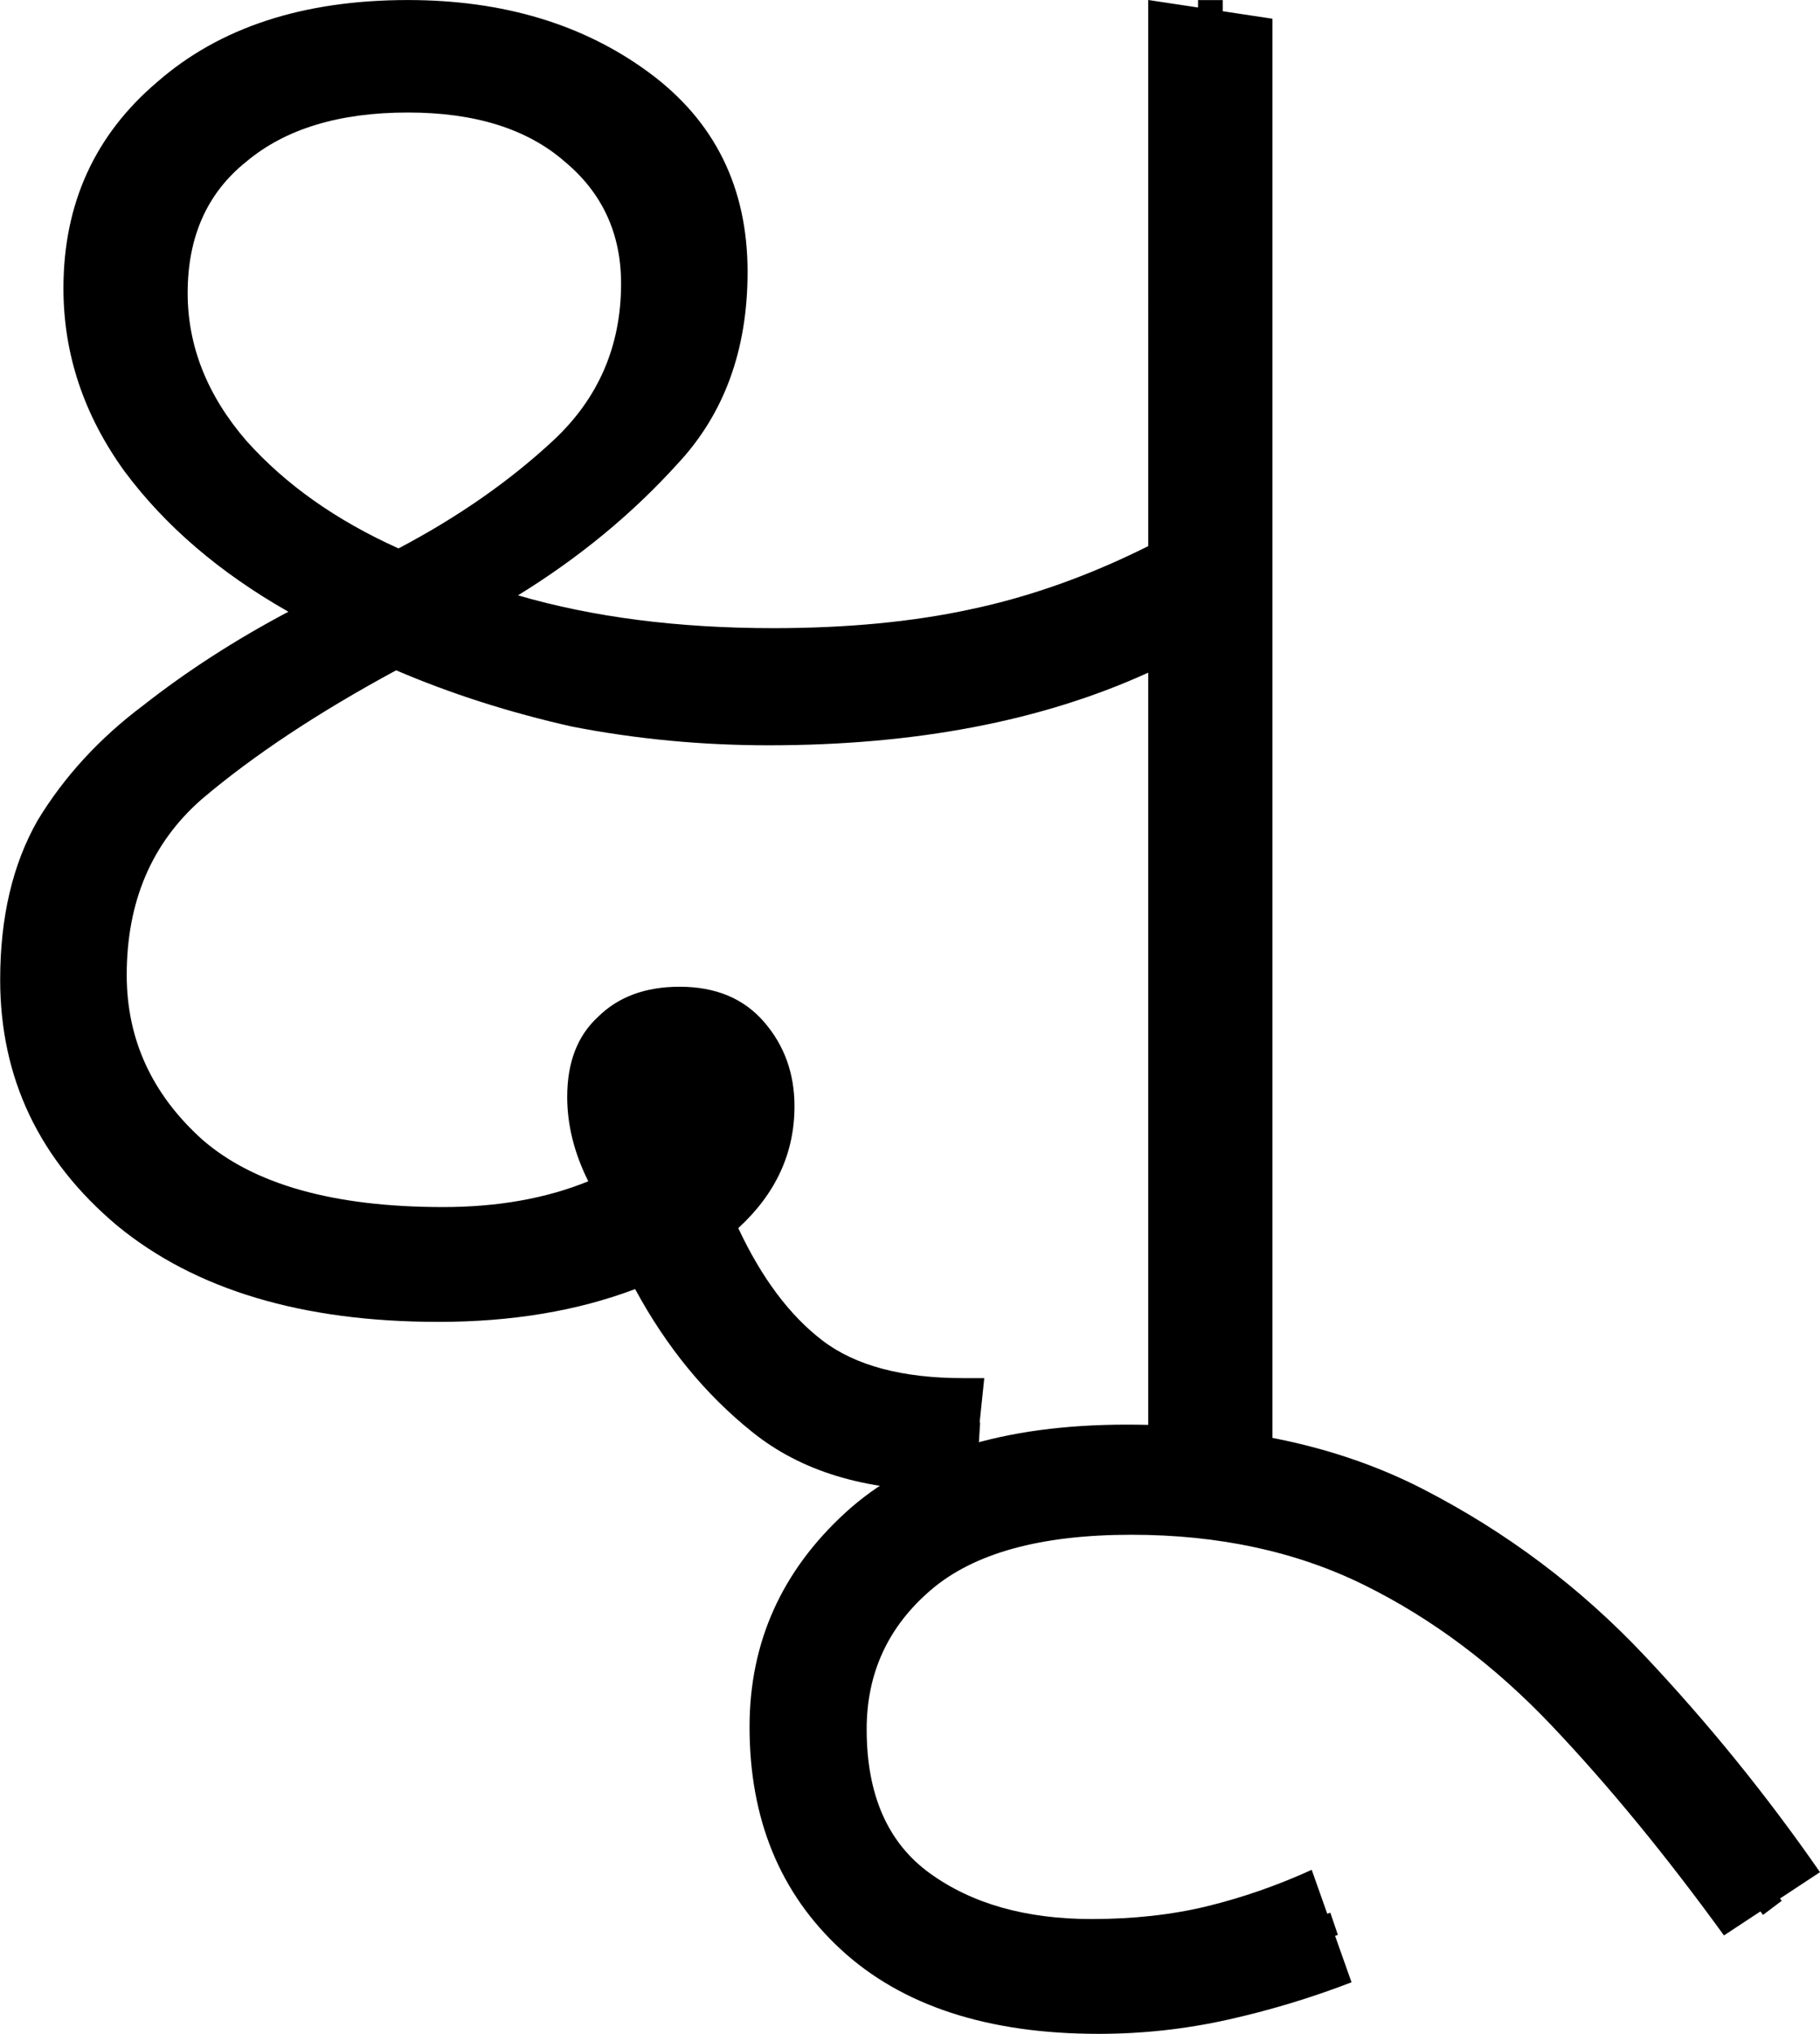 <?xml version="1.0" encoding="UTF-8" standalone="no"?><svg width="77.7" height="86.8" version="1.1" id="svg1080" sodipodi:docname="5_xoo.svg" inkscape:version="1.2.1 (9c6d41e4, 2022-07-14)" xmlns:inkscape="http://www.inkscape.org/namespaces/inkscape" xmlns:sodipodi="http://sodipodi.sourceforge.net/DTD/sodipodi-0.dtd" xmlns="http://www.w3.org/2000/svg" xmlns:svg="http://www.w3.org/2000/svg"><defs id="defs1084"></defs><sodipodi:namedview id="namedview1082" pagecolor="#ffffff" bordercolor="#666666" borderopacity="1.0" inkscape:showpageshadow="2" inkscape:pageopacity="0.0" inkscape:pagecheckerboard="0" inkscape:deskcolor="#d1d1d1" showgrid="false" inkscape:zoom="5.1189328" inkscape:cx="10.744427" inkscape:cy="57.531523" inkscape:window-width="1309" inkscape:window-height="937" inkscape:window-x="0" inkscape:window-y="25" inkscape:window-maximized="0" inkscape:current-layer="g1787"></sodipodi:namedview><g id="g0" inkscape:label="g0" style="display:inline" transform="matrix(1.055,0,0,1.055,-25.663,1.968)"><path d="m 42.062,51.608 q -8.249,0 -12.989,-3.887 -4.741,-3.982 -4.741,-9.955 0,-3.792 1.517,-6.447 1.612,-2.655 4.267,-4.646 2.655,-2.086 5.878,-3.792 -4.172,-2.37 -6.637,-5.689 -2.465,-3.413 -2.465,-7.395 0,-5.12 3.792,-8.343 3.792,-3.318 10.145,-3.318 5.783,0 9.766,2.939 3.982,2.939 3.982,8.059 0,4.741 -2.844,7.775 -2.75,3.034 -6.447,5.309 4.551,1.327 10.334,1.327 4.456,0 7.964,-0.758 3.603,-0.758 7.206,-2.56 V -1.866 l 5.025,0.758 V 58.055 h -5.025 v -32.71 q -6.447,2.939 -15.359,2.939 -4.077,0 -7.964,-0.758 -3.792,-0.853 -7.111,-2.275 -4.741,2.56 -7.869,5.215 -3.034,2.655 -3.034,7.111 0,3.887 3.034,6.637 3.129,2.75 9.766,2.75 3.318,0 5.878,-1.043 -0.853,-1.707 -0.853,-3.413 0,-2.086 1.233,-3.224 1.233,-1.233 3.318,-1.233 2.181,0 3.413,1.422 1.233,1.422 1.233,3.413 0,2.844 -2.275,4.93 1.422,3.034 3.413,4.551 1.991,1.517 5.689,1.517 h 0.853 l -0.474,4.551 h -1.138 q -4.835,0 -7.775,-2.37 -2.844,-2.275 -4.741,-5.783 -3.508,1.327 -7.964,1.327 z M 40.45,20.32 q 3.603,-1.896 6.258,-4.361 2.75,-2.56 2.75,-6.352 0,-3.034 -2.275,-4.93 -2.275,-1.991 -6.352,-1.991 -4.172,0 -6.542,1.991 -2.37,1.896 -2.37,5.309 0,3.224 2.37,5.973 2.37,2.655 6.163,4.361 z" style="font-weight:300;font-size:40px;line-height:1.25;font-family:&apos;Noto Sans Gujarati&apos;;-inkscape-font-specification:&apos;Noto Sans Gujarati, Light&apos;;stroke-width:2.37" id="g0p0" inkscape:label="g0p0"></path><path style="fill:none;stroke:#000000;stroke-width:1px;stroke-linecap:butt;stroke-linejoin:miter;stroke-opacity:1" d="m 63.957,56.181 c -3.043,-0.186 -6.489,-0.35 -8.688,-2.778 -2.787,-2.686 -4.287,-6.383 -5.566,-9.961 -0.311,-1.216 0.01,-2.82 1.496,-3.035 1.24,-0.219 2.555,0.342 2.791,1.631 0.595,2.087 -1.002,3.889 -2.624,4.956 -2.009,1.272 -4.418,1.877 -6.767,2.165 -4.822,0.373 -10.197,-0.075 -14.014,-3.361 -2.56,-2.162 -3.927,-5.55 -3.661,-8.886 0.058,-3.902 2.523,-7.357 5.782,-9.398 3.49,-2.564 7.554,-4.634 11.379,-6.853 2.478,-1.78 4.925,-3.741 6.616,-6.315 2.041,-3.352 1.853,-8.223 -1.185,-10.933 -3.558,-3.263 -8.936,-3.602 -13.401,-2.34 -3.572,1.038 -6.573,4.27 -6.662,8.094 -0.412,4.124 2.108,7.941 5.379,10.23 2.544,2.165 5.819,3.08 8.767,4.542 3.391,1.443 7.149,1.818 10.802,1.956 5.478,0.16 11.034,-0.65 16.057,-2.916 1.228,-0.55 2.35,-0.989 2.83,-2.295 0.005,-7.515 0.011,-15.03 0.017,-22.545" id="g0s0" sodipodi:nodetypes="ccccccccccccccccccccc" inkscape:label="g0s0"></path><path style="fill:none;stroke:#000000;stroke-width:1px;stroke-linecap:butt;stroke-linejoin:miter;stroke-opacity:1" d="m 73.301,20.541 c 0.014,7.635 0.02,15.283 0.025,22.907 0,2.567 -0.001,12.778 -0.016,14.629" id="g0s1" inkscape:label="g0s1" sodipodi:nodetypes="ccc"></path></g><g id="g1" inkscape:label="g1" transform="translate(17.8)"><path style="display:inline" d="m 29.1,86.8 v 0 q -7.1,0 -11,-3.6 -3.9,-3.6 -3.9,-9.5 v 0 q 0,-5.4 4.1,-9.15 4.1,-3.75 12,-3.75 v 0 q 7.3,0 12.65,2.75 5.35,2.75 9.45,7.1 4.1,4.35 7.5,9.25 v 0 l -4.1,2.7 q -3.7,-5.1 -7.35,-8.95 -3.65,-3.85 -8,-6 Q 36.1,65.5 30.5,65.5 v 0 q -5.8,0 -8.55,2.35 -2.75,2.35 -2.75,5.95 v 0 q 0,4.2 2.7,6.15 2.7,1.95 6.9,1.95 v 0 q 2.7,0 4.95,-0.55 Q 36,80.8 38.2,79.8 v 0 l 1.7,4.8 q -2.6,1 -5.3,1.6 -2.7,0.6 -5.5,0.6 z" id="g1p0" inkscape:label="g1p0"></path><path style="display:inline;fill:none;stroke:#000000;stroke-width:1px;stroke-linecap:butt;stroke-linejoin:miter;stroke-opacity:1" d="m 39.156,82.102 c -2.559,0.871 -5.087,1.981 -7.823,2.133 -3.656,0.346 -7.631,0.024 -10.711,-2.159 -1.995,-1.39 -3.308,-3.603 -3.721,-5.984 -0.524,-2.866 -0.094,-6.036 1.796,-8.343 1.972,-2.74 5.32,-4.088 8.589,-4.419 5.403,-0.589 11.078,0.234 15.808,3.018 4.134,2.336 7.556,5.728 10.467,9.444 1.485,1.838 2.884,3.744 4.306,5.631" id="g1s0" inkscape:label="g1s0"></path></g></svg>